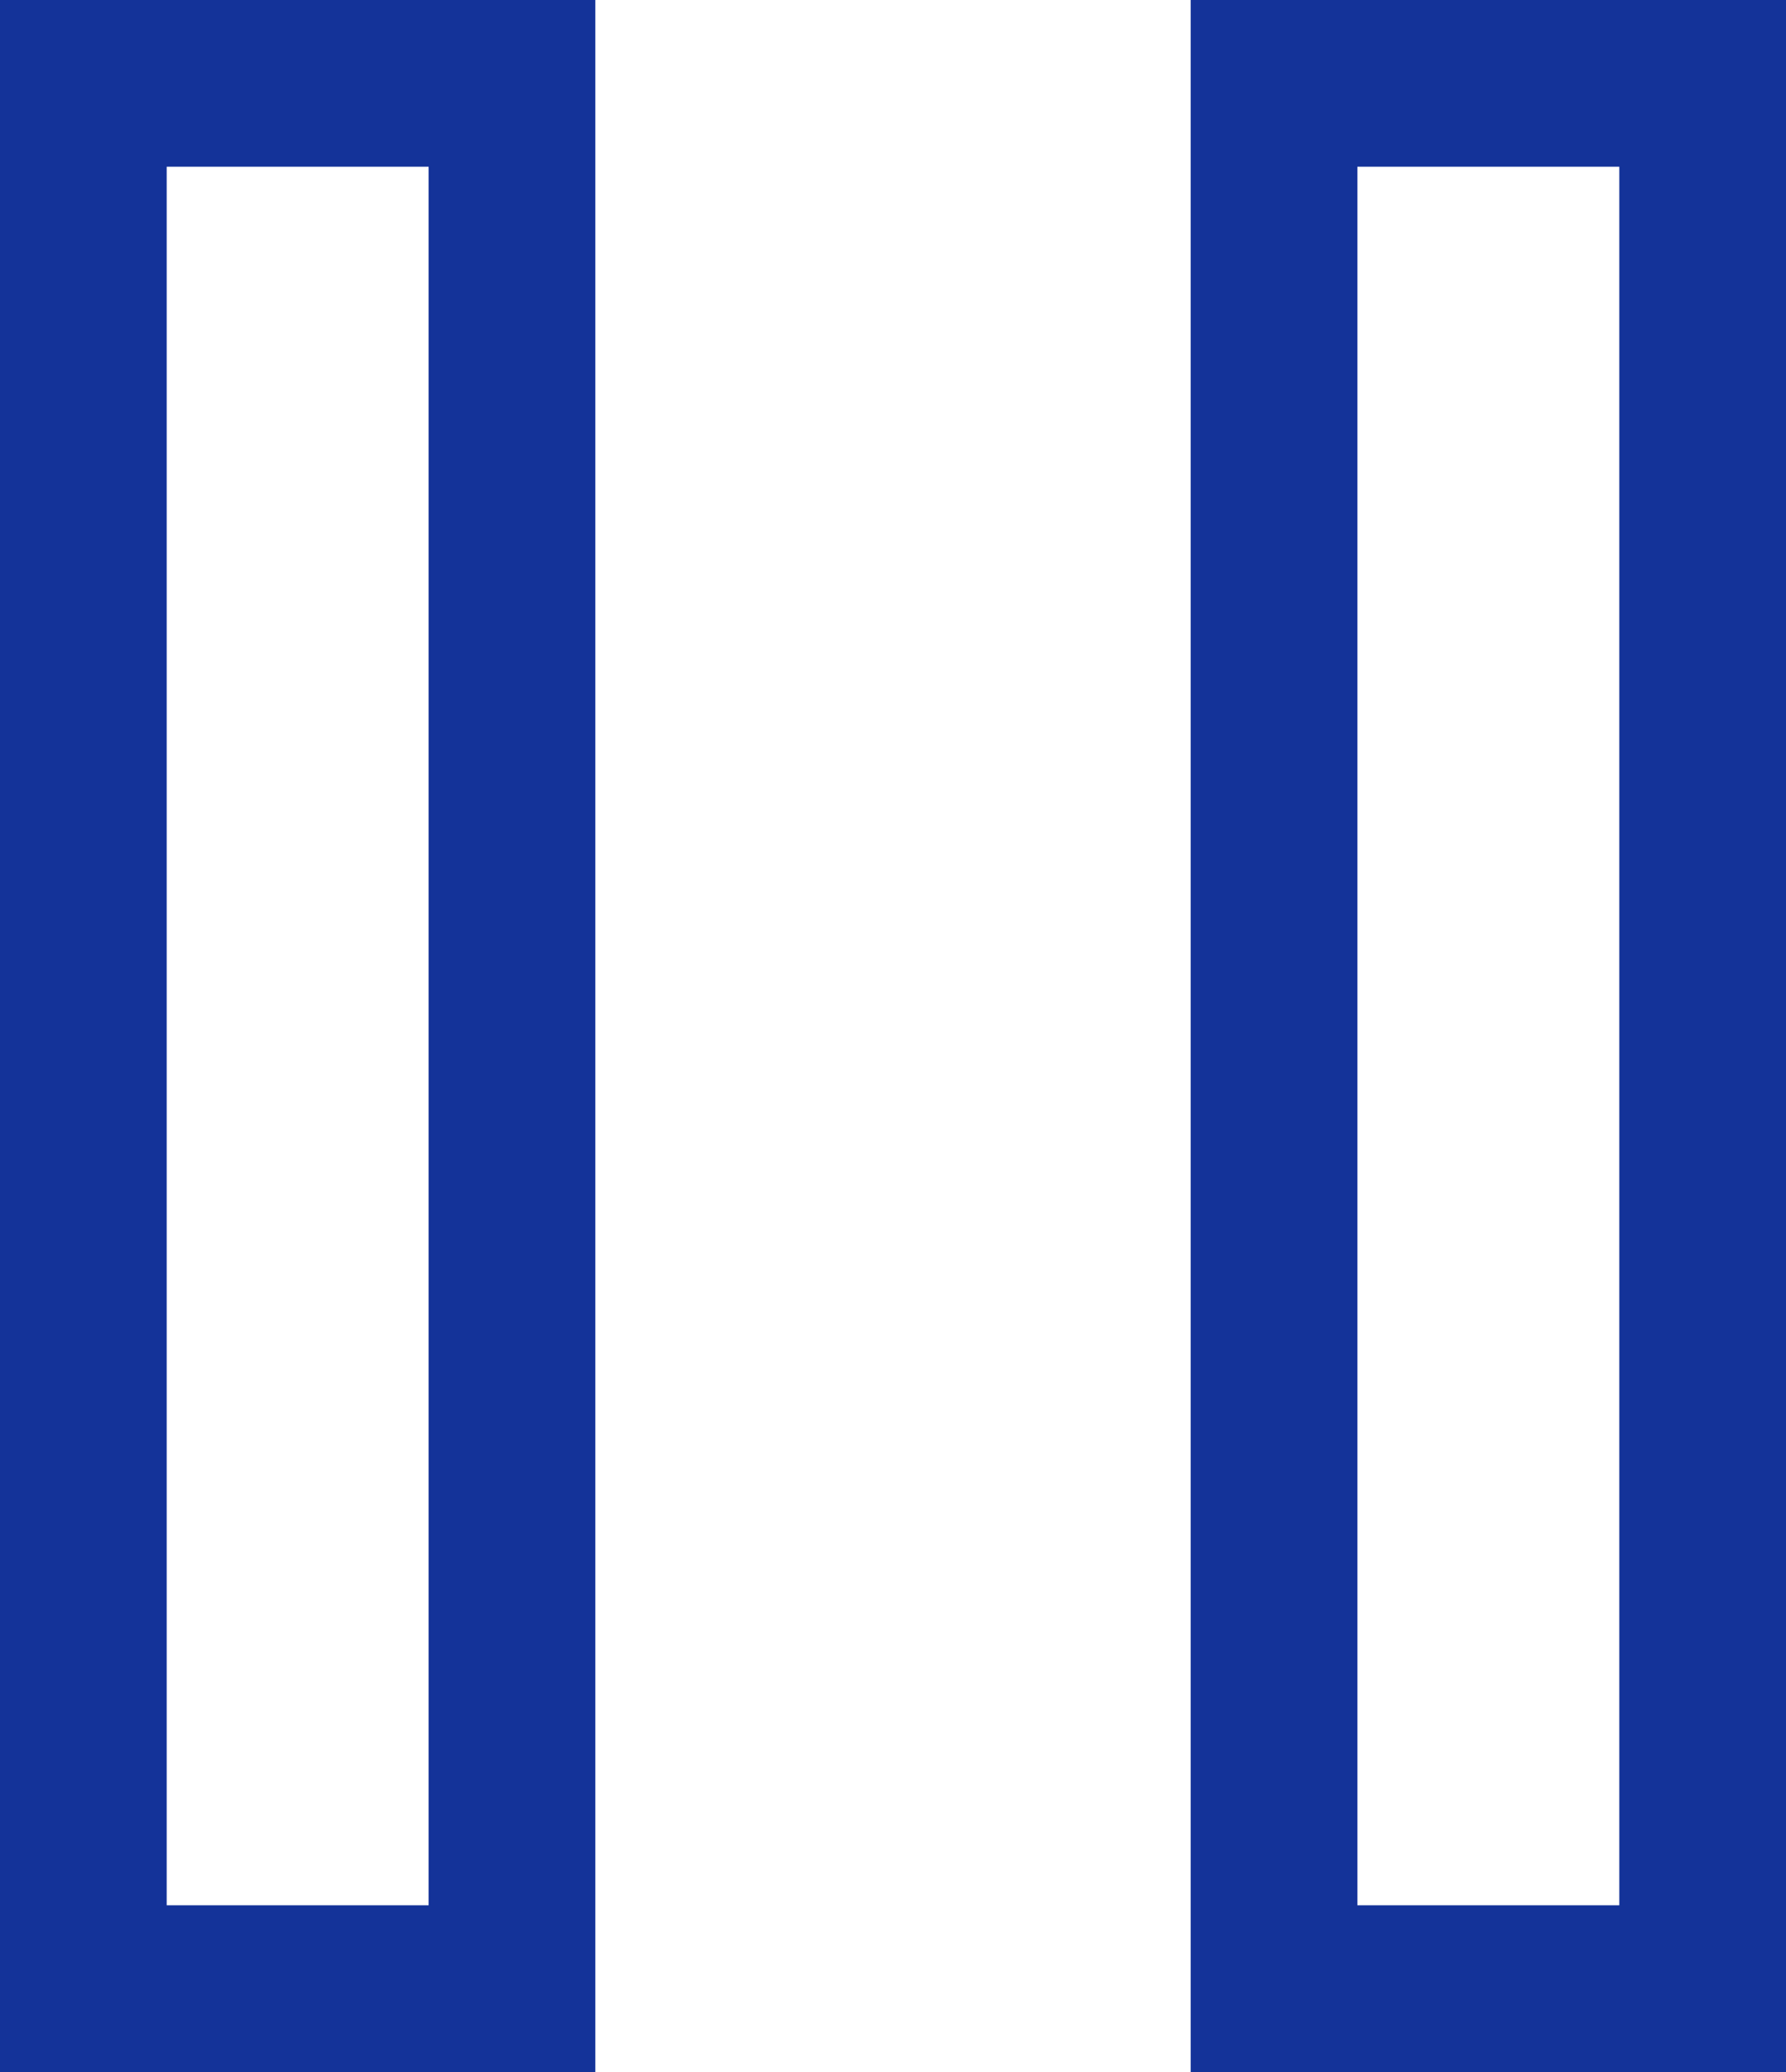 <svg id="Calque_1" data-name="Calque 1" xmlns="http://www.w3.org/2000/svg" viewBox="0 0 75 87"><defs><style>.cls-1{fill:#143399;}</style></defs><path class="cls-1" d="M937,494v73H926V494h11m7-7H919v87h25V487Z" transform="translate(-869 -487)"/><path class="cls-1" d="M887,494v73H876V494h11m7-7H869v87h25V487Z" transform="translate(-869 -487)"/></svg>
